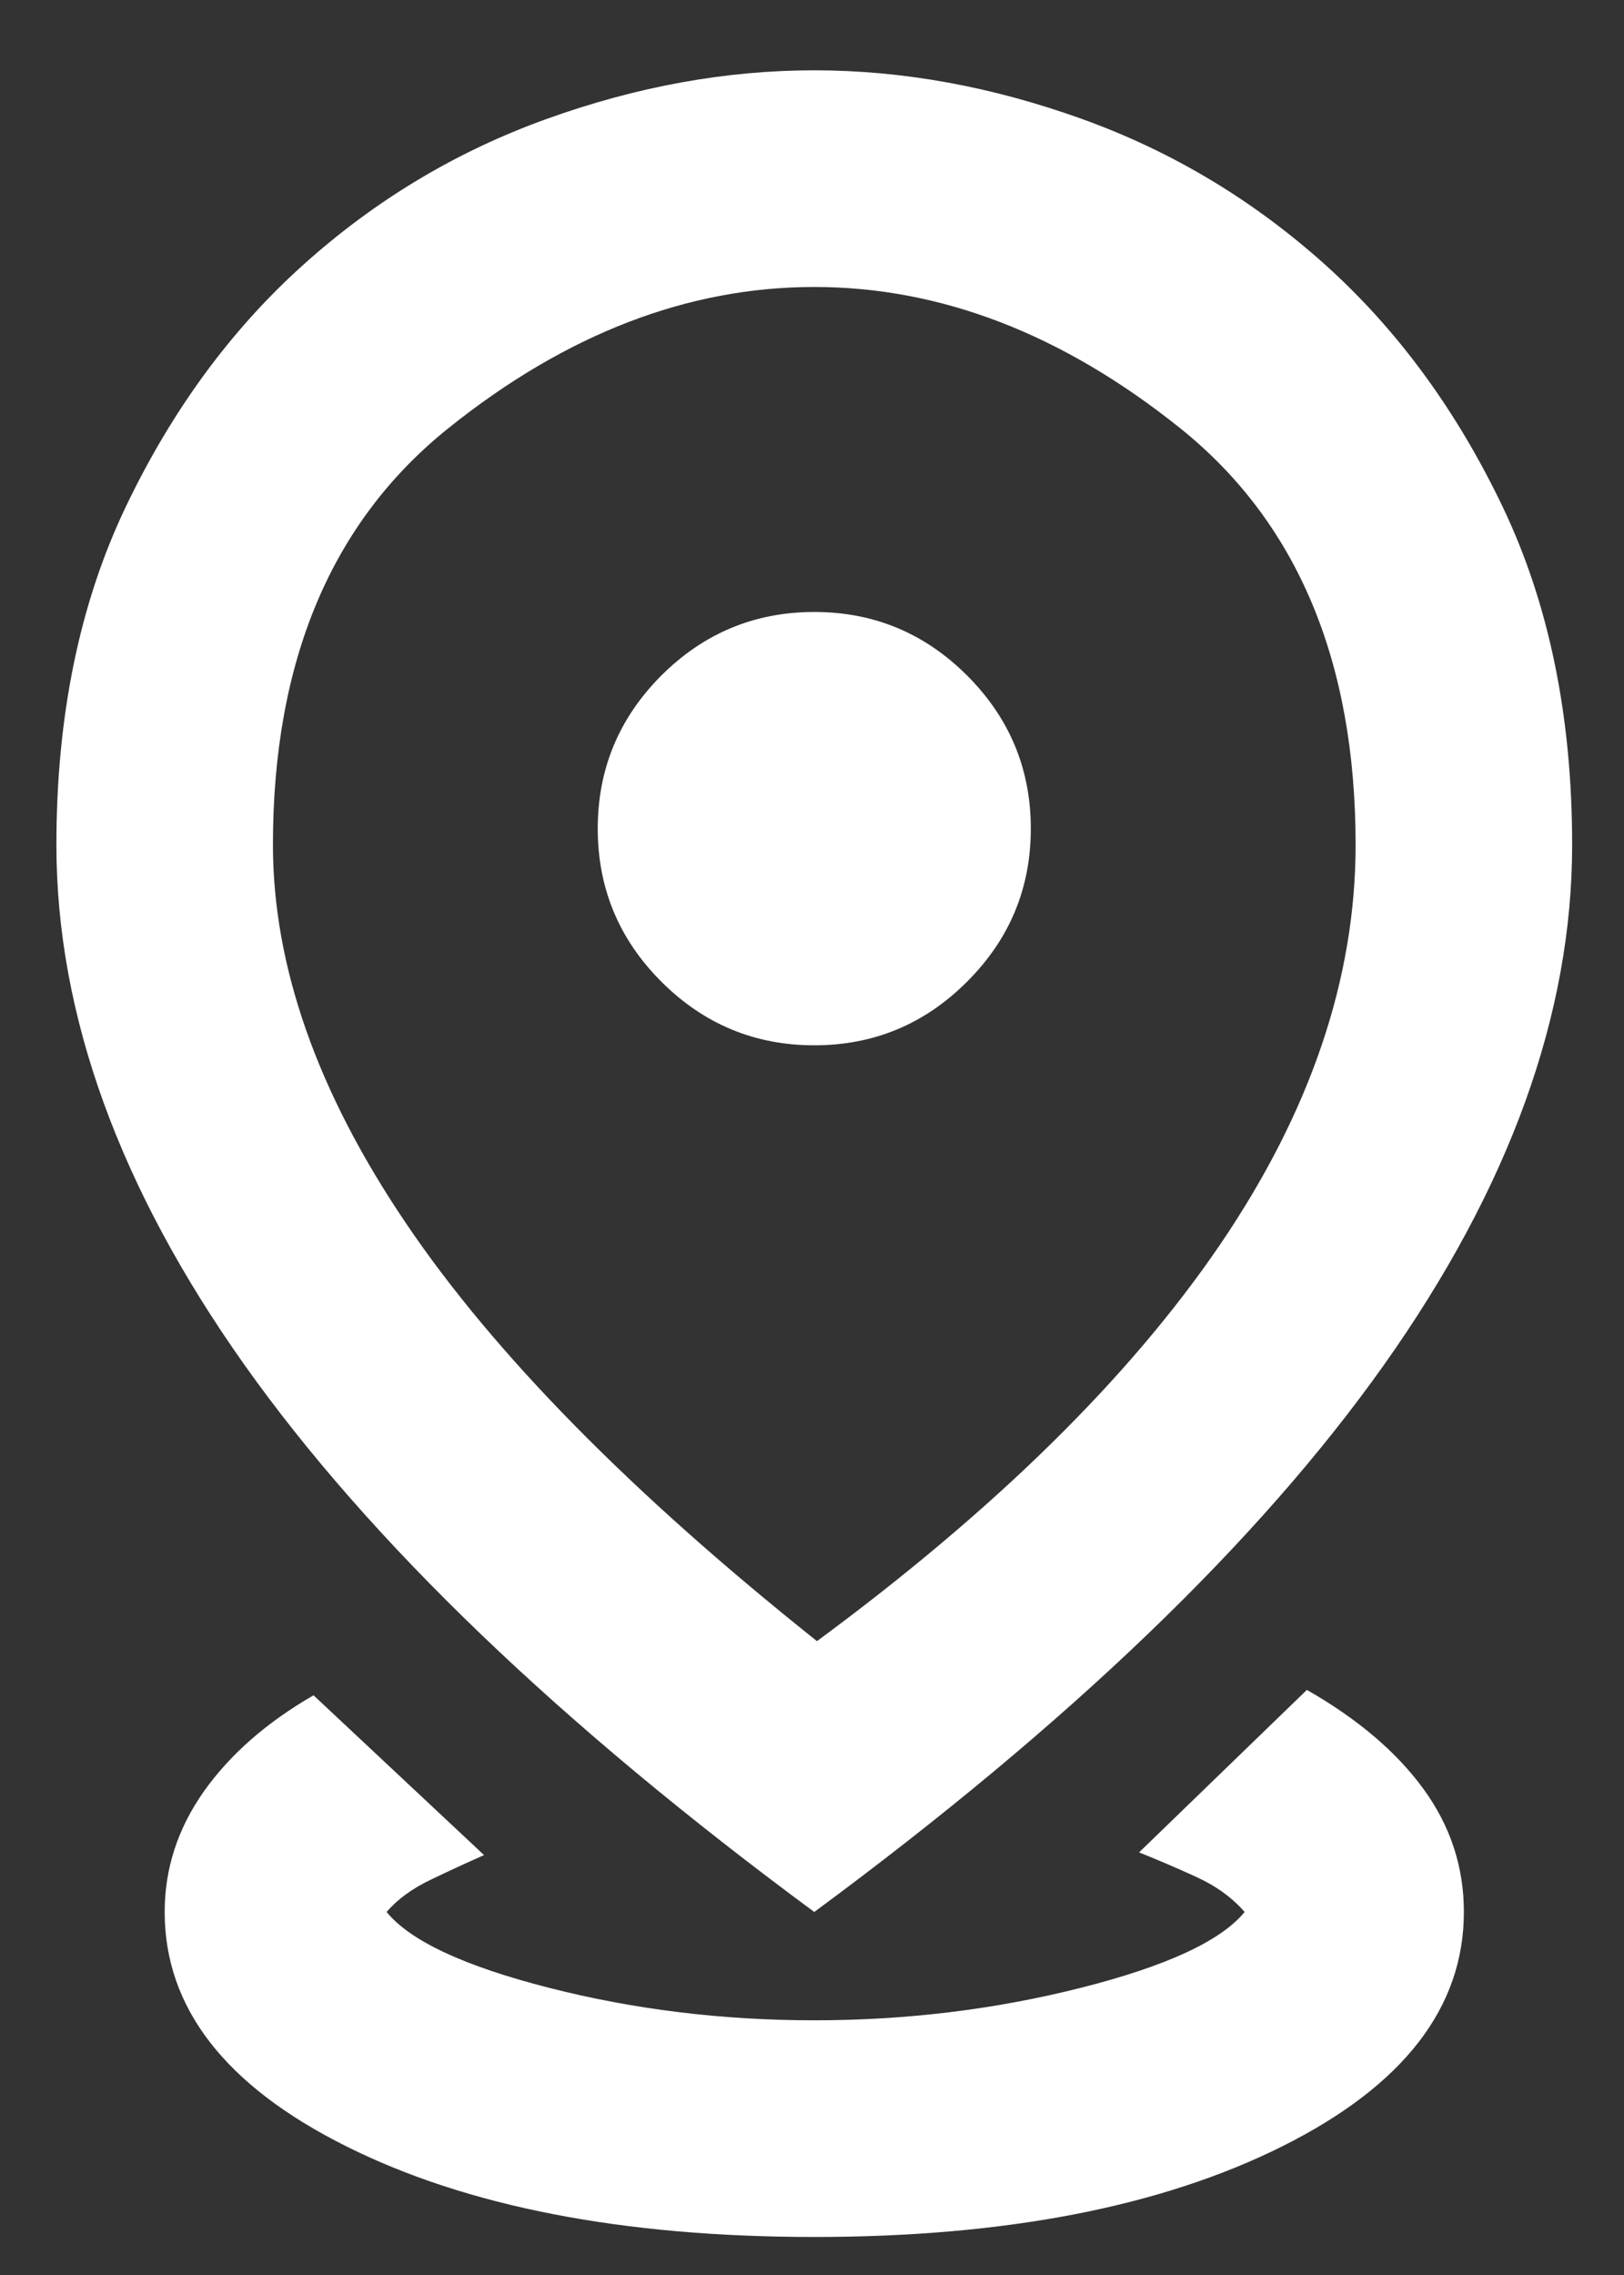 <svg width="15" height="21" viewBox="0 0 15 21" fill="none" xmlns="http://www.w3.org/2000/svg">
<rect x="0" y="0" width="15" height="21" fill="#333333" stroke="none"/>
<path d="M7.521 20.649C5.754 20.649 4.312 20.369 3.196 19.811C2.079 19.253 1.521 18.532 1.521 17.649C1.521 17.249 1.642 16.878 1.883 16.536C2.125 16.195 2.462 15.899 2.896 15.649L4.471 17.124C4.321 17.19 4.158 17.265 3.983 17.349C3.808 17.432 3.671 17.532 3.571 17.649C3.787 17.915 4.287 18.149 5.071 18.349C5.854 18.549 6.671 18.649 7.521 18.649C8.371 18.649 9.192 18.549 9.983 18.349C10.775 18.149 11.279 17.915 11.496 17.649C11.379 17.515 11.229 17.407 11.046 17.324C10.862 17.24 10.687 17.165 10.521 17.099L12.071 15.599C12.537 15.865 12.896 16.169 13.146 16.511C13.396 16.853 13.521 17.232 13.521 17.649C13.521 18.532 12.962 19.253 11.846 19.811C10.729 20.369 9.287 20.649 7.521 20.649ZM7.546 15.149C9.196 13.932 10.437 12.711 11.271 11.486C12.104 10.261 12.521 9.032 12.521 7.799C12.521 6.099 11.979 4.815 10.896 3.949C9.812 3.082 8.687 2.649 7.521 2.649C6.354 2.649 5.229 3.082 4.146 3.949C3.062 4.815 2.521 6.099 2.521 7.799C2.521 8.915 2.929 10.078 3.746 11.286C4.562 12.495 5.829 13.782 7.546 15.149ZM7.521 17.649C5.171 15.915 3.417 14.232 2.258 12.599C1.1 10.965 0.521 9.365 0.521 7.799C0.521 6.615 0.733 5.578 1.158 4.686C1.583 3.795 2.129 3.049 2.796 2.449C3.462 1.849 4.212 1.399 5.046 1.099C5.879 0.799 6.704 0.649 7.521 0.649C8.337 0.649 9.162 0.799 9.996 1.099C10.829 1.399 11.579 1.849 12.246 2.449C12.912 3.049 13.458 3.795 13.883 4.686C14.308 5.578 14.521 6.615 14.521 7.799C14.521 9.365 13.941 10.965 12.783 12.599C11.625 14.232 9.871 15.915 7.521 17.649ZM7.521 9.649C8.071 9.649 8.542 9.453 8.933 9.061C9.325 8.67 9.521 8.199 9.521 7.649C9.521 7.099 9.325 6.628 8.933 6.236C8.542 5.845 8.071 5.649 7.521 5.649C6.971 5.649 6.5 5.845 6.108 6.236C5.717 6.628 5.521 7.099 5.521 7.649C5.521 8.199 5.717 8.67 6.108 9.061C6.5 9.453 6.971 9.649 7.521 9.649Z" fill="white"/>
</svg>
